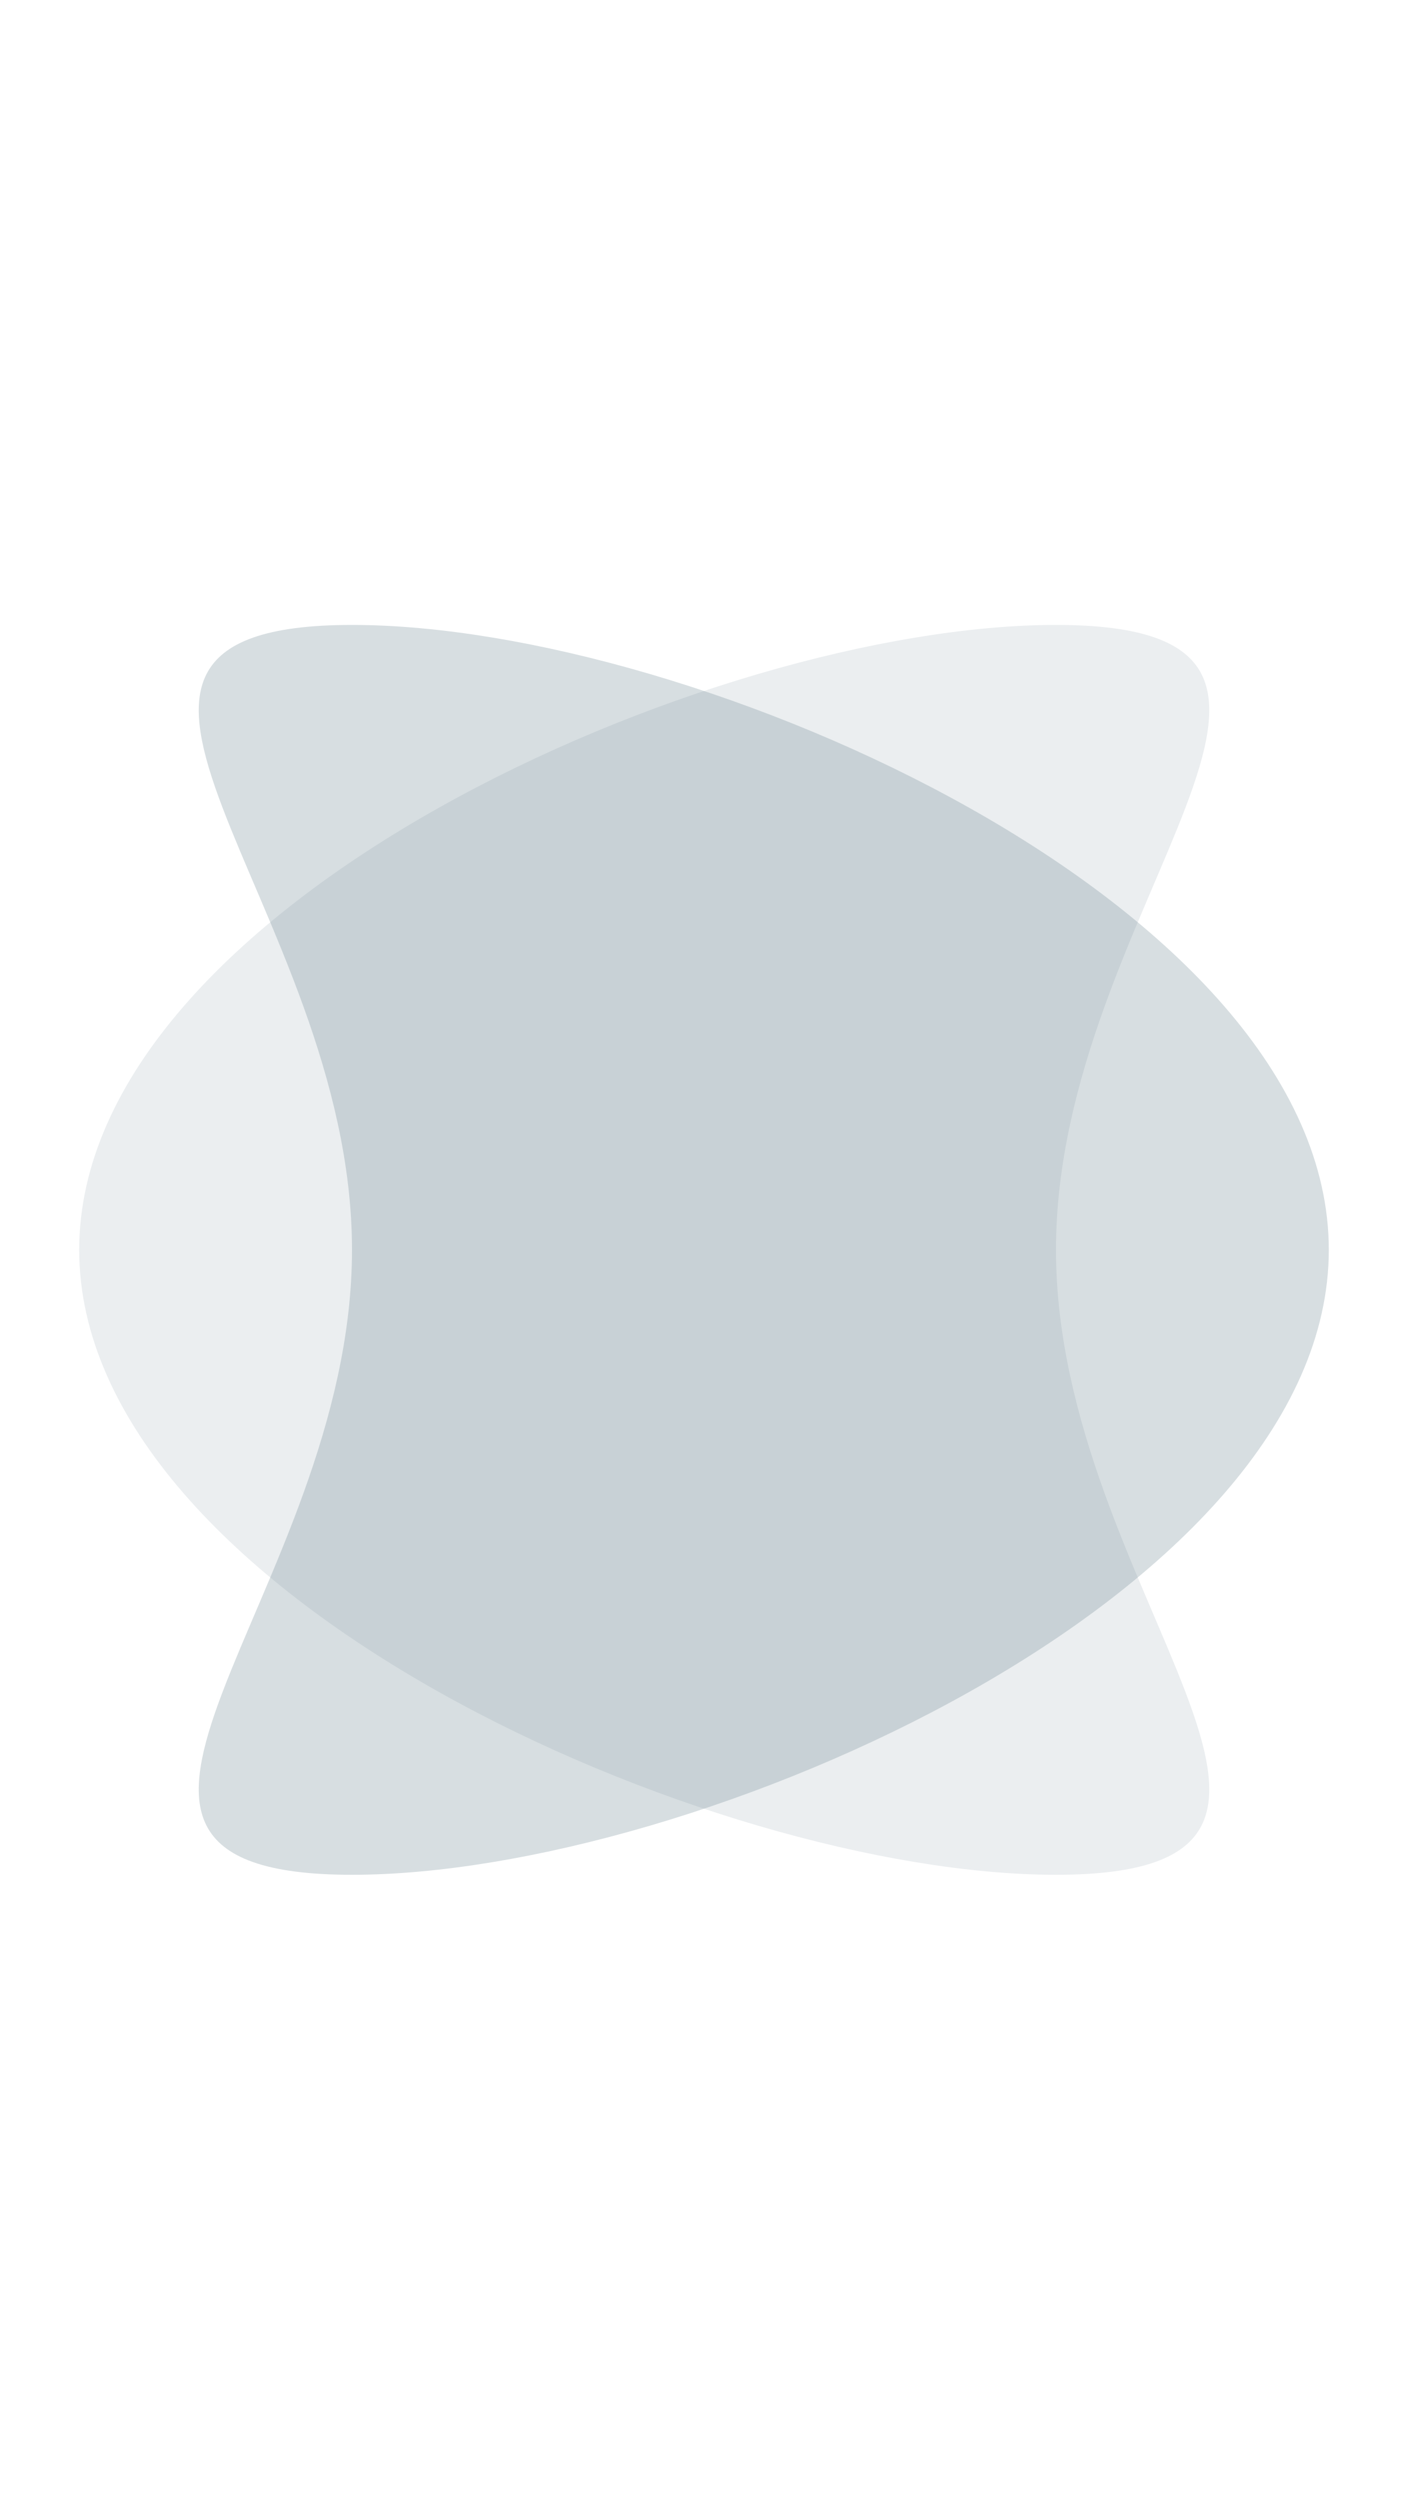 <?xml version="1.0" encoding="UTF-8" standalone="no"?>
<!DOCTYPE svg PUBLIC "-//W3C//DTD SVG 1.1//EN" "http://www.w3.org/Graphics/SVG/1.1/DTD/svg11.dtd">
<svg width="100%" height="100%" viewBox="0 0 320 568" version="1.1" xmlns="http://www.w3.org/2000/svg" xmlns:xlink="http://www.w3.org/1999/xlink" xml:space="preserve" xmlns:serif="http://www.serif.com/" style="fill-rule:evenodd;clip-rule:evenodd;stroke-linejoin:round;stroke-miterlimit:2;">
    <rect id="_320x568" serif:id="320x568" x="0" y="0" width="320" height="568" style="fill:none;"/>
    <g id="_320x5681" serif:id="320x568">
        <g id="xs" transform="matrix(1,0,0,1,2,0)">
            <g transform="matrix(1,0,0,1,-2,0)">
                <path d="M240,142C318.372,142 240,205.628 240,284C240,362.372 318.372,426 240,426C161.628,426 18,362.372 18,284C18,205.628 161.628,142 240,142Z" style="fill:rgb(176,190,197);fill-opacity:0.25;"/>
            </g>
            <g transform="matrix(1,0,0,1,-2,0)">
                <path d="M80,142C158.372,142 302,205.628 302,284C302,362.372 158.372,426 80,426C1.628,426 80,362.372 80,284C80,205.628 1.628,142 80,142Z" style="fill:rgb(96,125,139);fill-opacity:0.25;"/>
            </g>
        </g>
    </g>
</svg>
